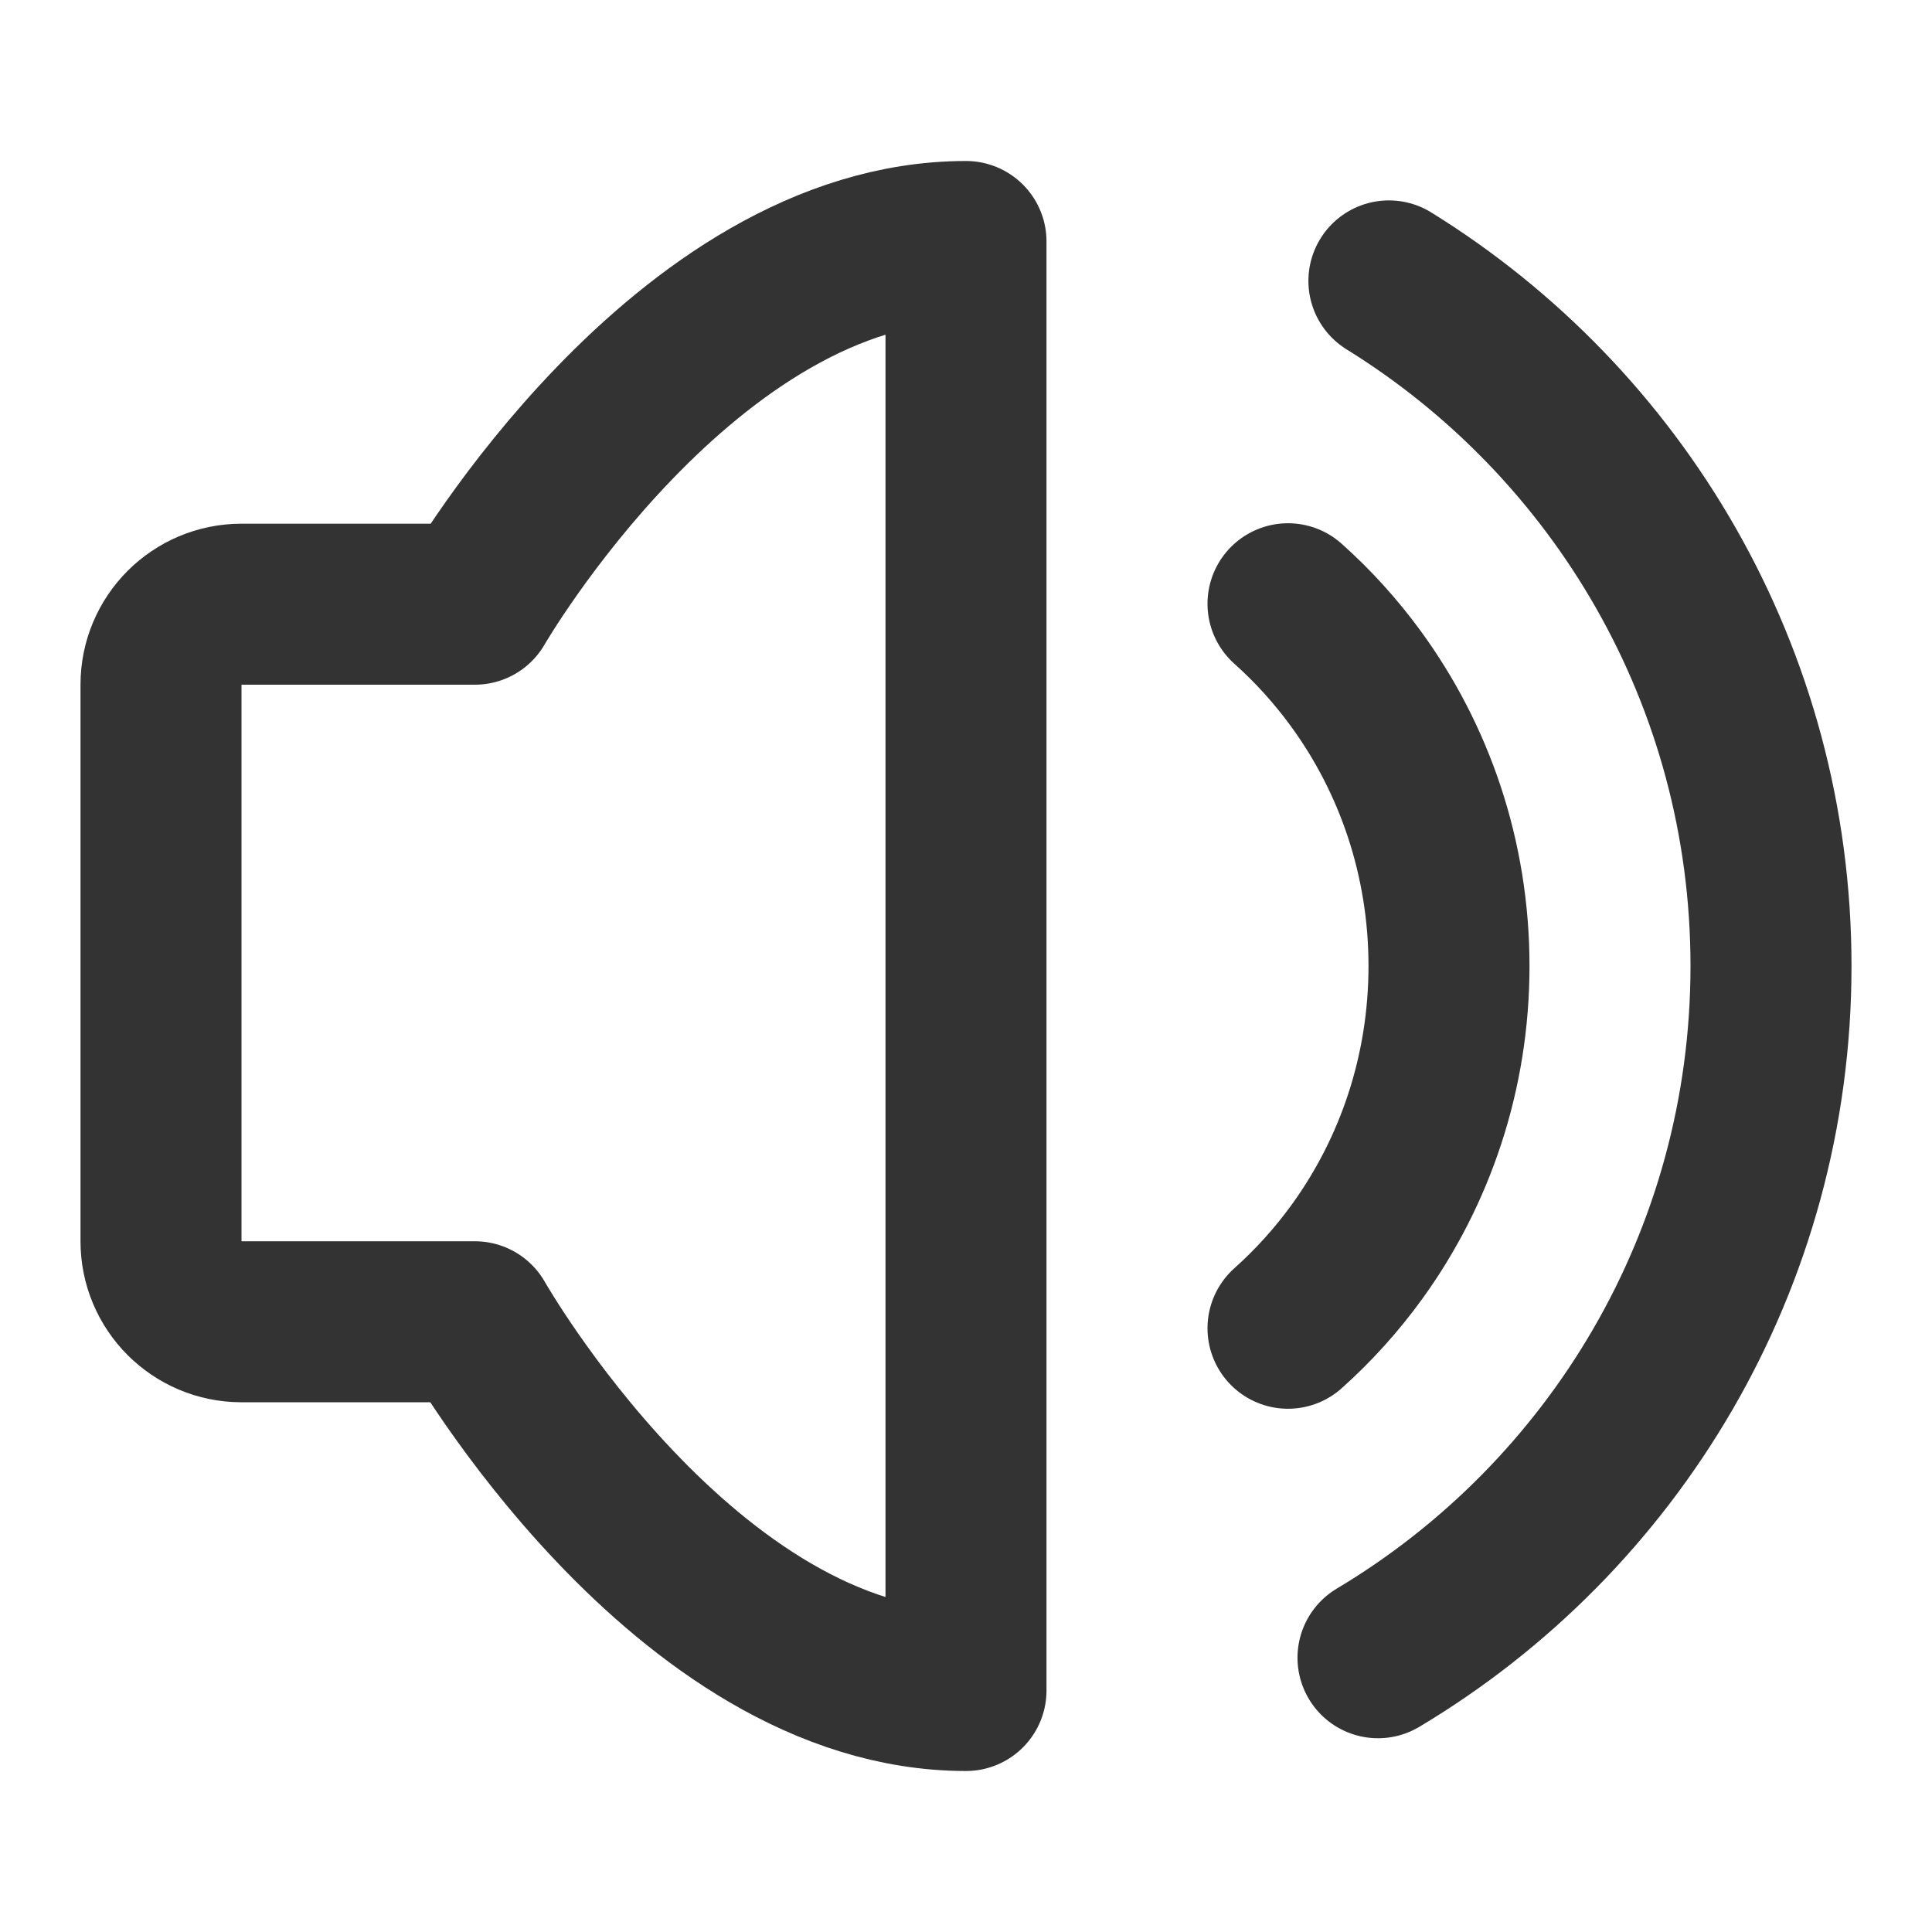 <?xml version="1.0" encoding="UTF-8"?>
<svg width="16" height="16" viewBox="0 0 48 48" fill="none" xmlns="http://www.w3.org/2000/svg">
    <path d="M24 6V42C17 42 11.799 32.839 11.799 32.839H6C4.895 32.839 4 31.944 4 30.839V17.011C4 15.906 4.895 15.011 6 15.011H11.799C11.799 15.011 17 6 24 6Z"
          fill="none" stroke="#333" stroke-width="4" stroke-linejoin="round"/>
    <path d="M32 15L32 15C32.623 15.556 33.188 16.18 33.684 16.859C35.139 18.85 36 21.322 36 24C36 26.654 35.154 29.107 33.722 31.089C33.217 31.788 32.639 32.429 32 33"
          stroke="#333" stroke-width="4" stroke-linecap="round" stroke-linejoin="round"/>
    <path d="M34.236 41.186C40.084 37.695 44 31.305 44 24C44 16.808 40.204 10.504 34.507 6.979" stroke="#333"
          stroke-width="4" stroke-linecap="round"/>
</svg>